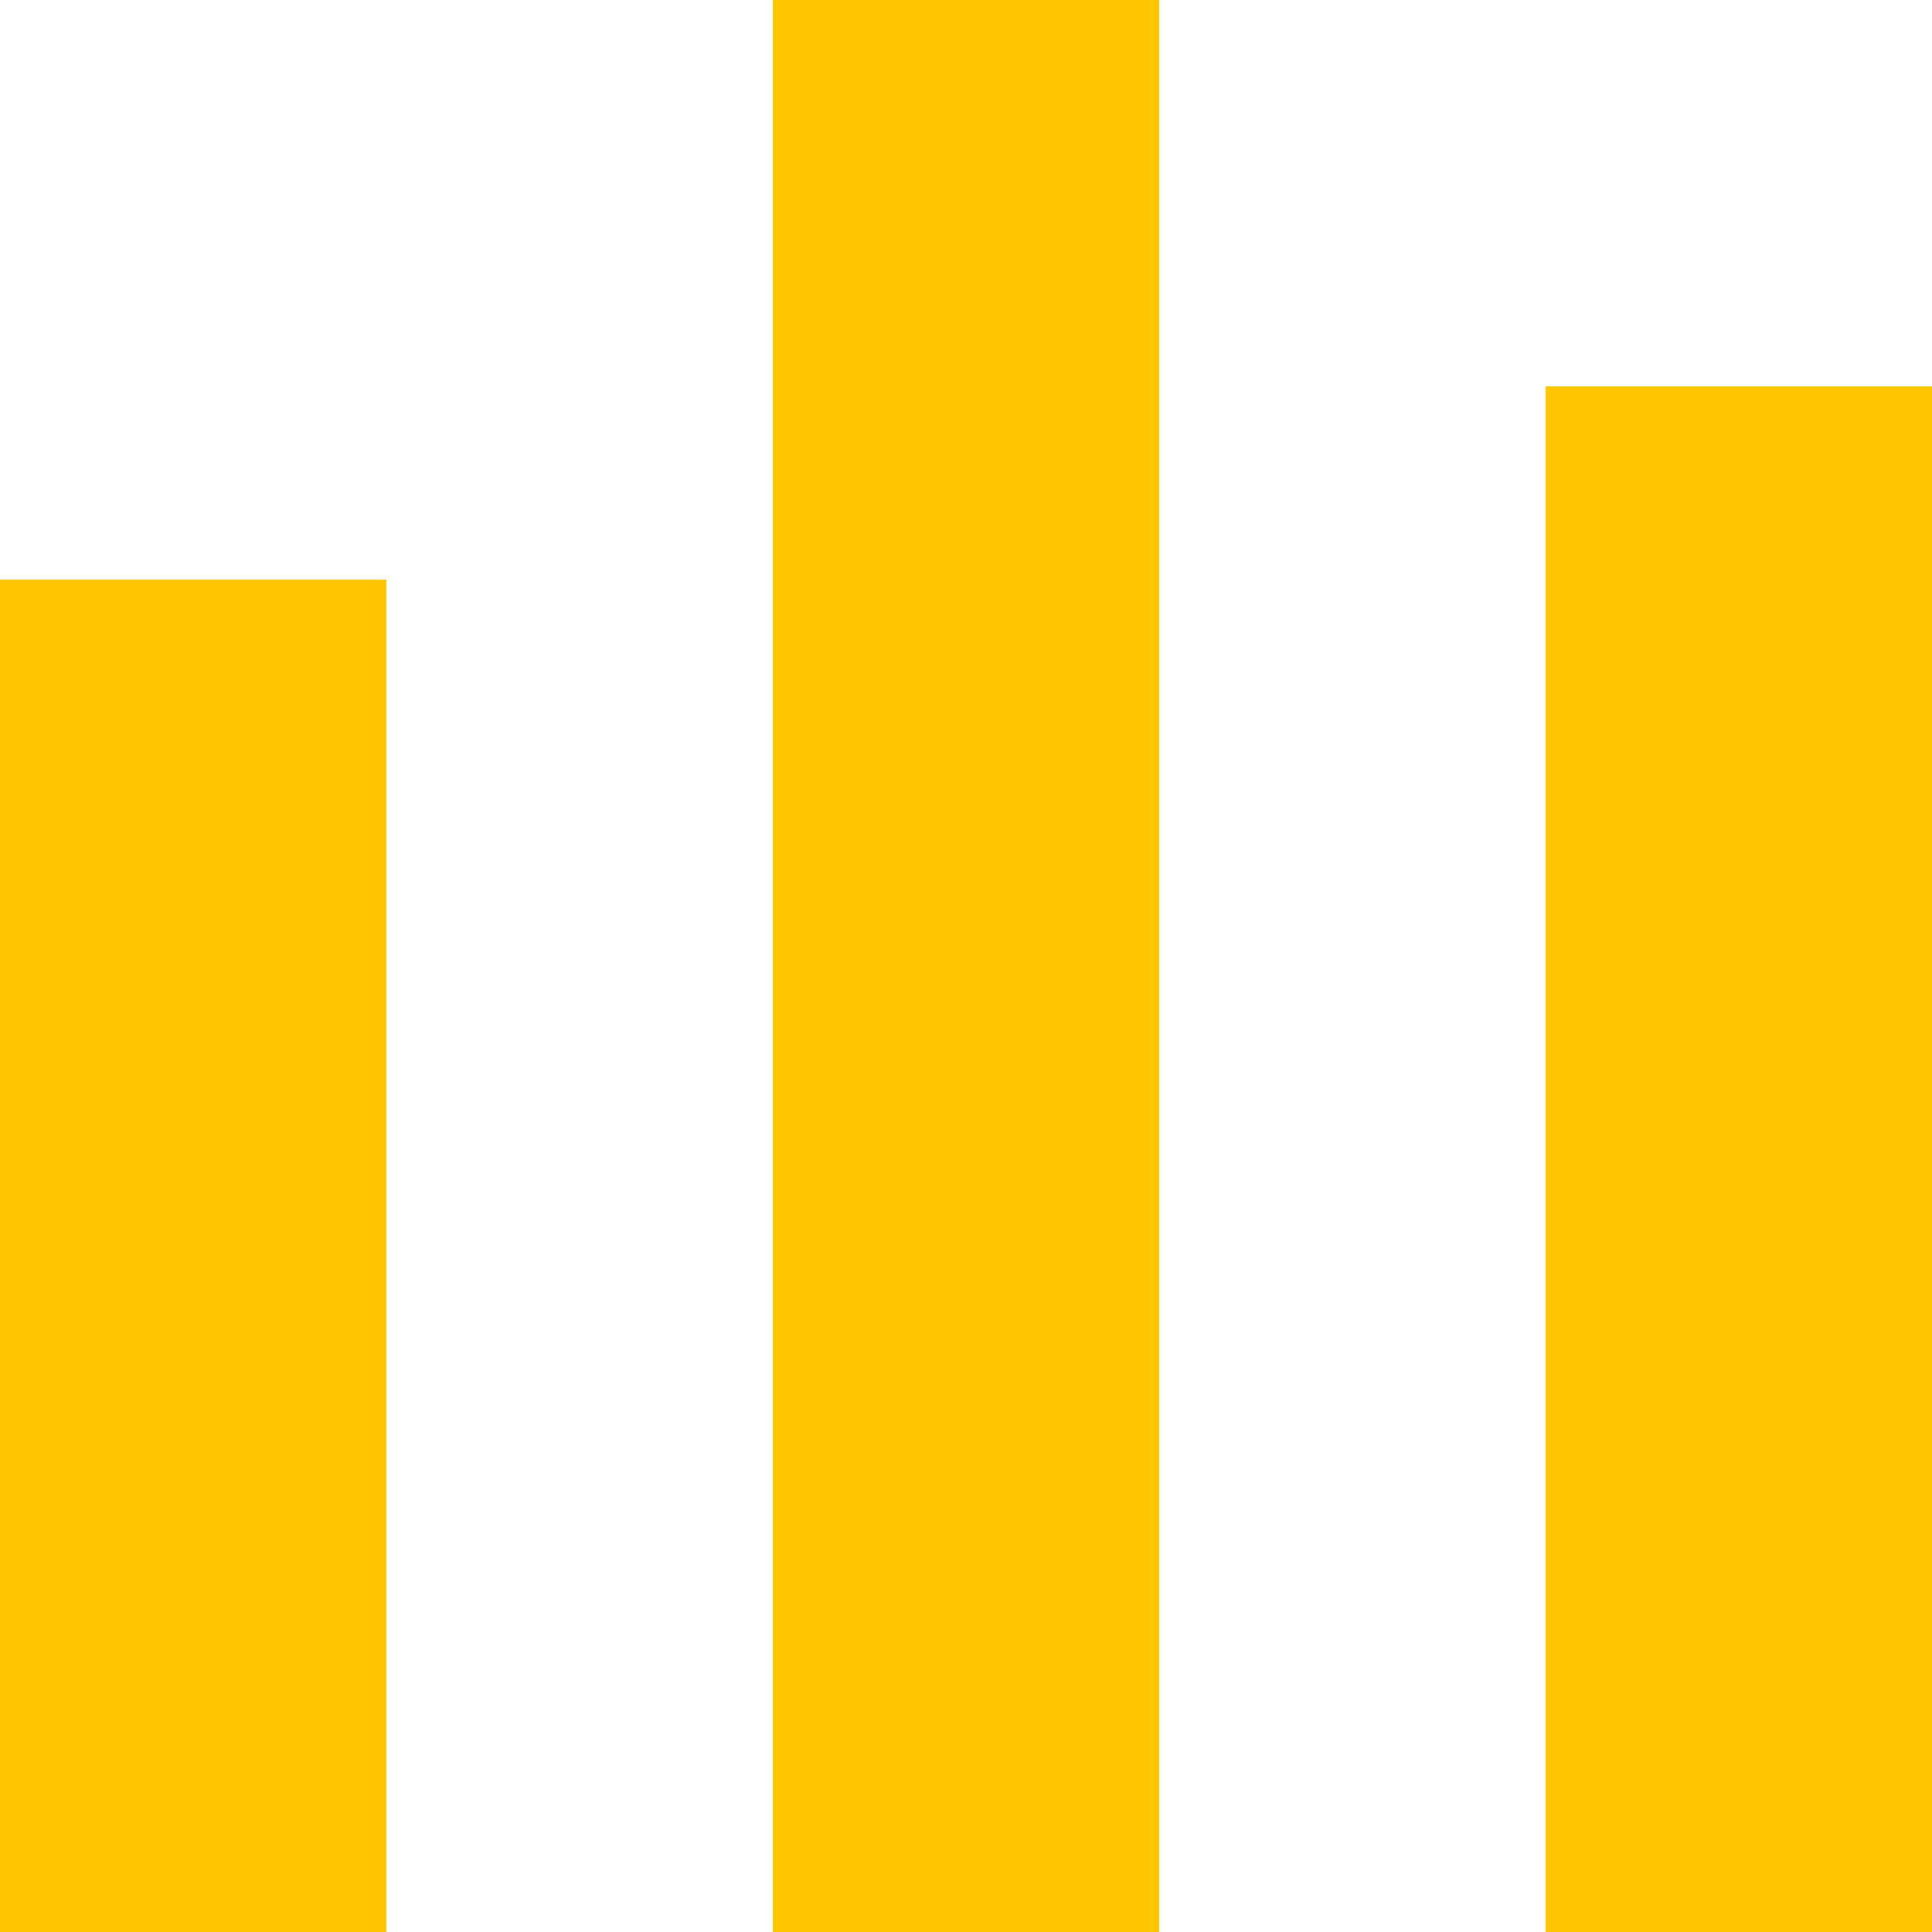 <?xml version="1.0" encoding="utf-8"?>
<!-- Generator: Adobe Illustrator 19.0.0, SVG Export Plug-In . SVG Version: 6.00 Build 0)  -->
<svg version="1.1" id="Layer_1" xmlns="http://www.w3.org/2000/svg" xmlns:xlink="http://www.w3.org/1999/xlink" x="0px" y="0px"
	 viewBox="-394 296 10 10" style="enable-background:new -394 296 10 10;" xml:space="preserve">
<style type="text/css">
	.st0{fill:#FFC600;}
</style>
<rect x="-386" y="298" class="st0" width="2" height="8"/>
<rect x="-394" y="299" class="st0" width="2" height="7"/>
<rect x="-390" y="296" class="st0" width="2" height="10"/>
</svg>
